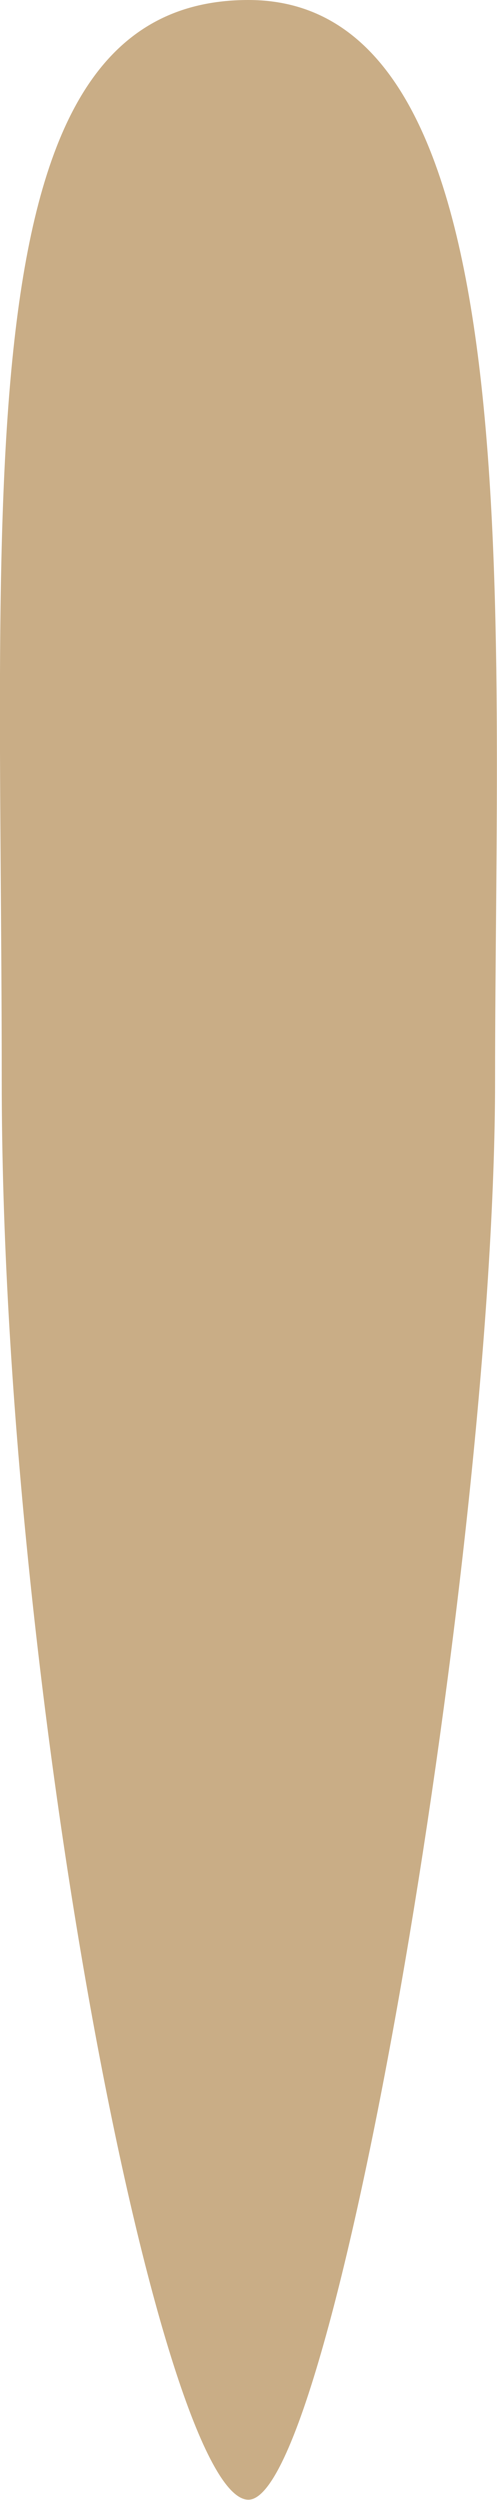 <svg xmlns="http://www.w3.org/2000/svg" viewBox="0 0 25.85 130.02"><defs><style>.cls-1{fill:#c9ad86;}</style></defs><g id="图层_2" data-name="图层 2"><g id="图层_1-2" data-name="图层 1"><path class="cls-1" d="M12.92,0C-1.94,0,.09,24.47.09,56.19S8.4,130,12.92,130,25.75,80.61,25.75,56.19,27.79,0,12.92,0Z"/></g></g></svg>